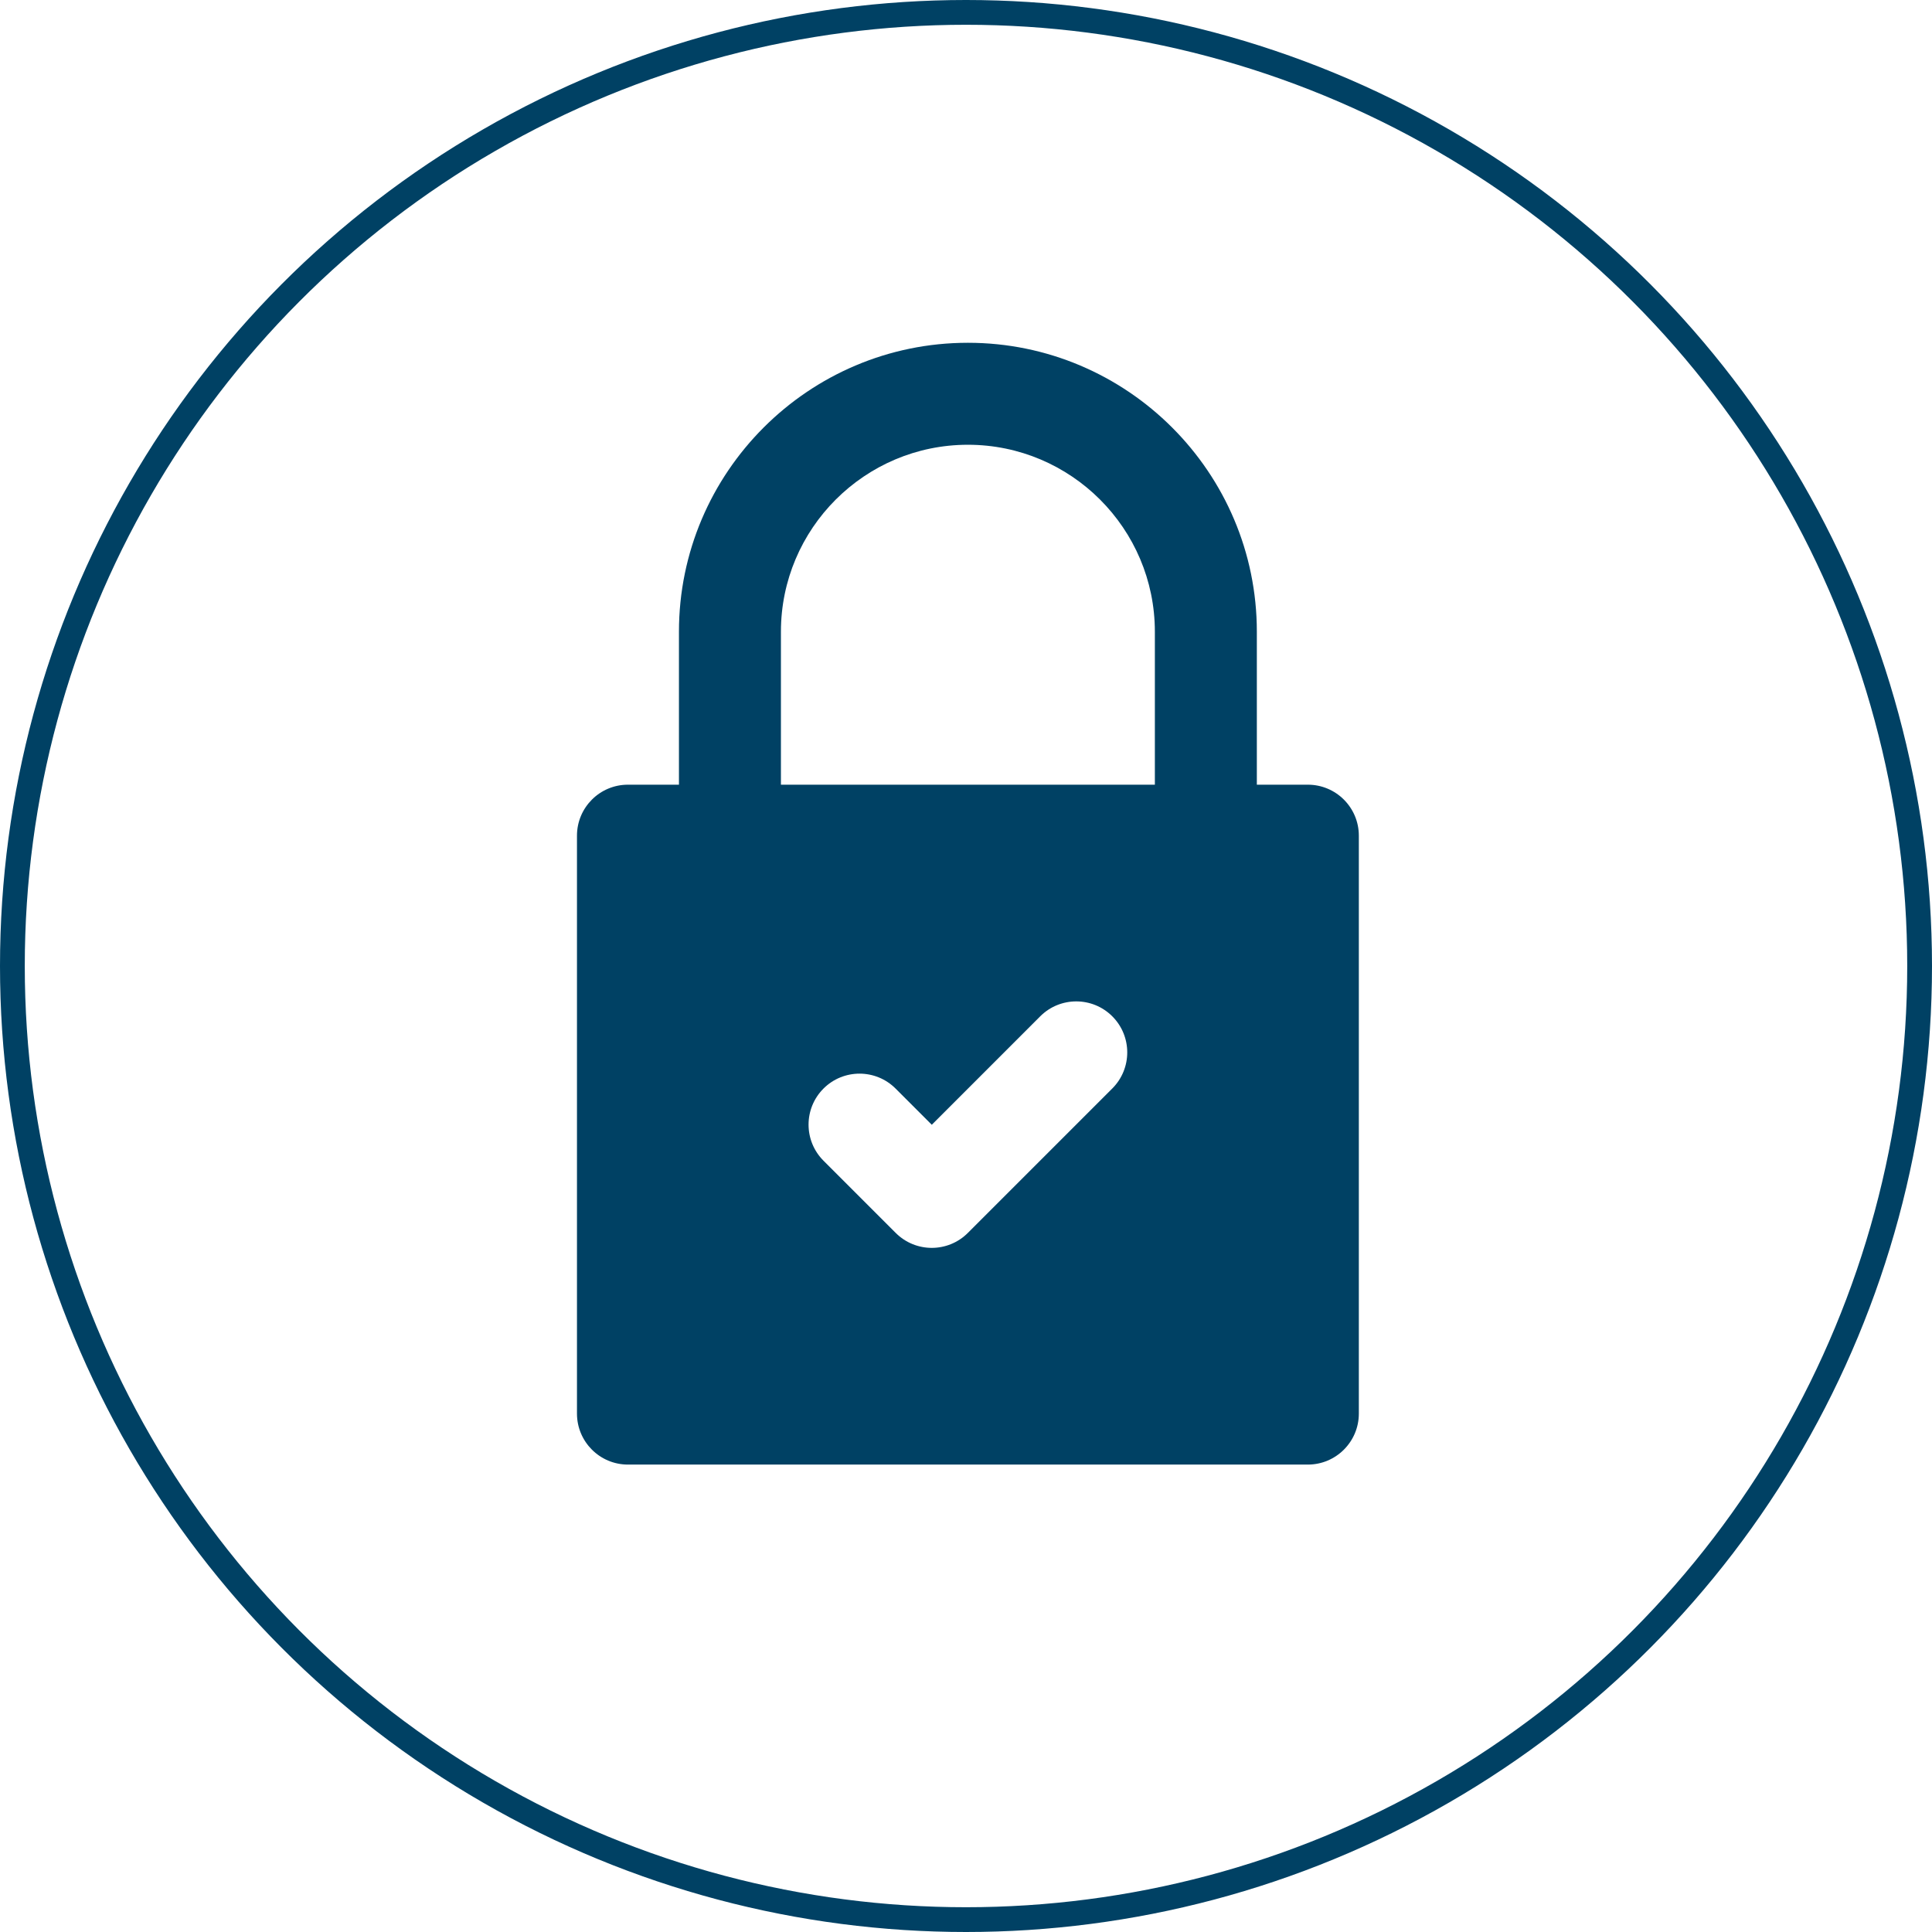 <svg width="78" height="78" viewBox="0 0 78 78" fill="none" xmlns="http://www.w3.org/2000/svg">
<path d="M25.352 59.129H52.801C53.938 59.129 54.86 58.207 54.86 57.07V33.739C54.86 32.602 53.938 31.68 52.801 31.68H50.742V25.504C50.742 19.072 45.509 13.839 39.077 13.839C32.644 13.839 27.411 19.072 27.411 25.504V31.68H25.352C24.215 31.68 23.294 32.602 23.294 33.739V57.07C23.294 58.207 24.215 59.129 25.352 59.129ZM44.907 43.944L39.074 49.777C38.672 50.179 38.145 50.38 37.618 50.38C37.092 50.38 36.565 50.179 36.163 49.777L33.246 46.86C32.443 46.056 32.443 44.753 33.246 43.949C34.05 43.145 35.354 43.145 36.158 43.949L37.619 45.41L41.996 41.032C42.8 40.228 44.103 40.228 44.907 41.032C45.711 41.837 45.711 43.14 44.907 43.944ZM31.528 25.504C31.528 21.342 34.914 17.956 39.077 17.956C43.239 17.956 46.625 21.342 46.625 25.504V31.68H31.528V25.504Z" fill="#004164"/>
<circle cx="39" cy="39" r="38.5" stroke="#004164"/>
</svg>
